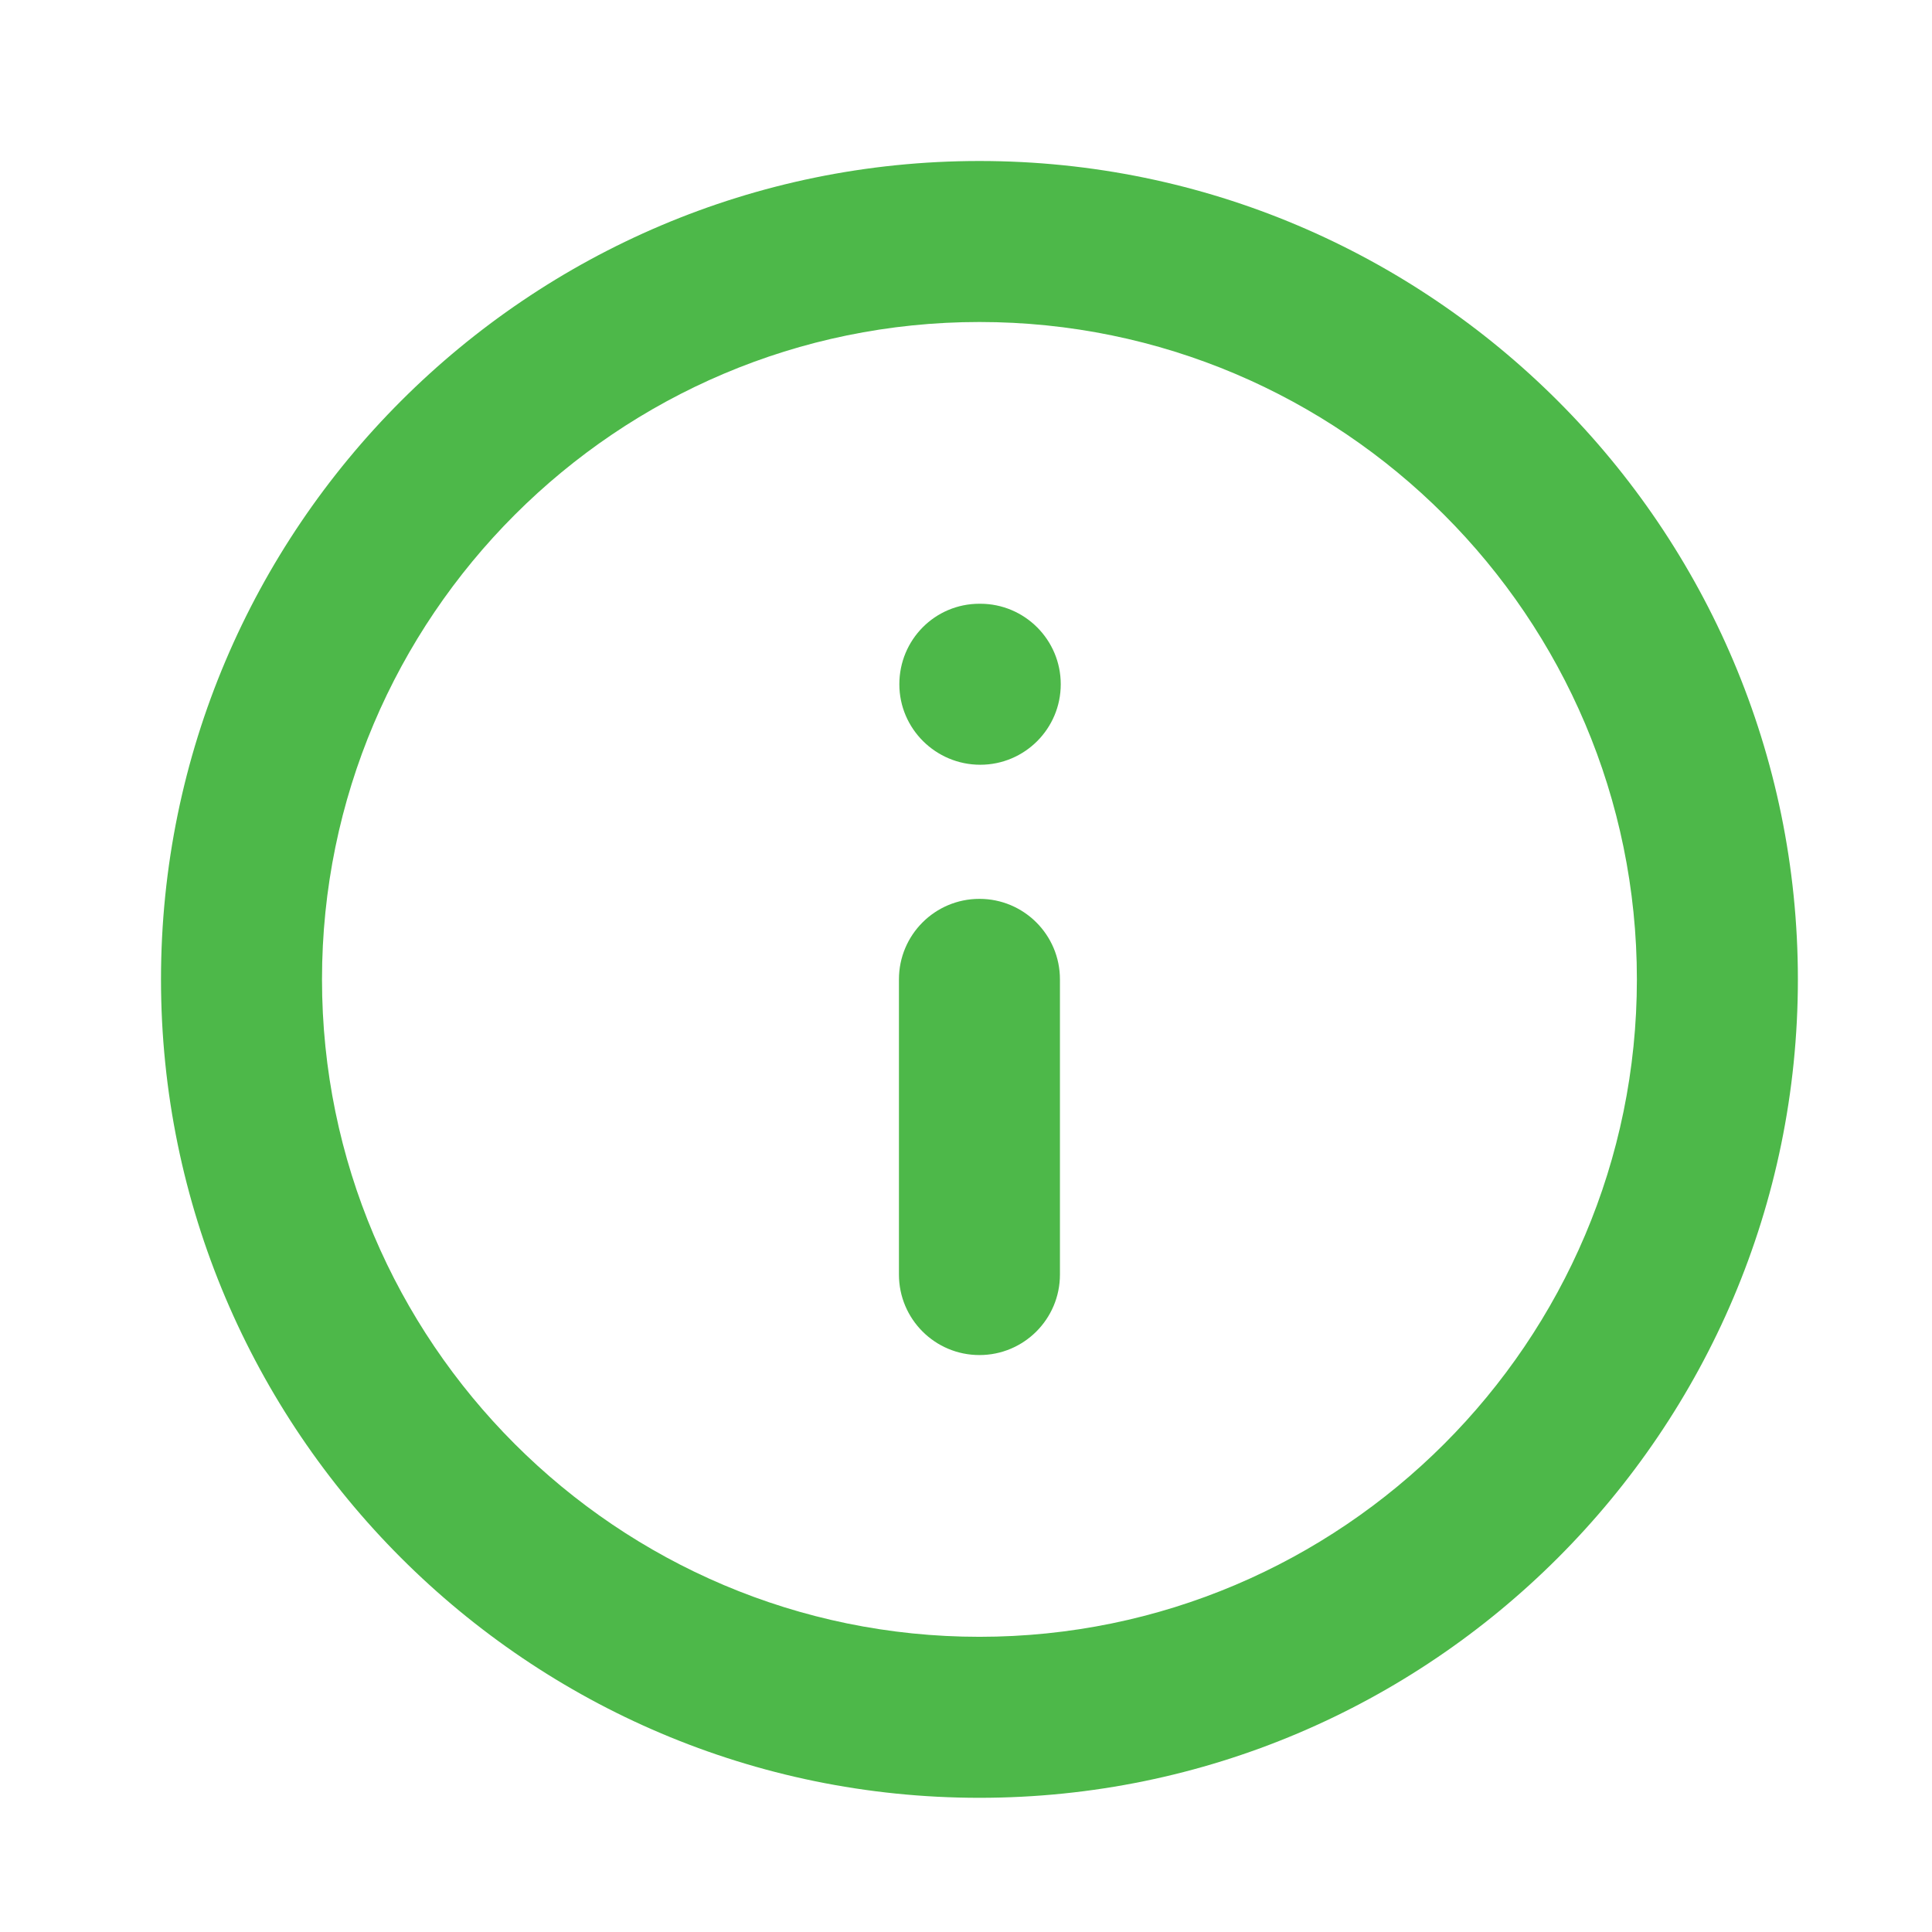 <svg width="24" height="24" viewBox="0 0 24 24" fill="none" xmlns="http://www.w3.org/2000/svg">
<path d="M12.167 22.333C6.561 22.333 2 17.772 2 12.166C2 6.561 6.561 2 12.167 2C17.773 2 22.334 6.561 22.334 12.166C22.334 17.773 17.773 22.333 12.167 22.333ZM12.167 4C7.664 4 4 7.664 4 12.166C4 16.669 7.664 20.333 12.167 20.333C16.67 20.333 20.334 16.669 20.334 12.166C20.334 7.664 16.67 4 12.167 4Z" fill="#4DB849"/>
<path d="M12.167 16.833C11.614 16.833 11.167 16.385 11.167 15.833V12.166C11.167 11.614 11.614 11.166 12.167 11.166C12.72 11.166 13.167 11.614 13.167 12.166V15.833C13.167 16.385 12.72 16.833 12.167 16.833Z" fill="#4DB849"/>
<path d="M12.177 9.5C11.624 9.5 11.172 9.052 11.172 8.5C11.172 7.948 11.614 7.5 12.167 7.5H12.177C12.729 7.5 13.177 7.948 13.177 8.5C13.177 9.052 12.729 9.5 12.177 9.5Z" fill="#4DB849"/>
</svg>
